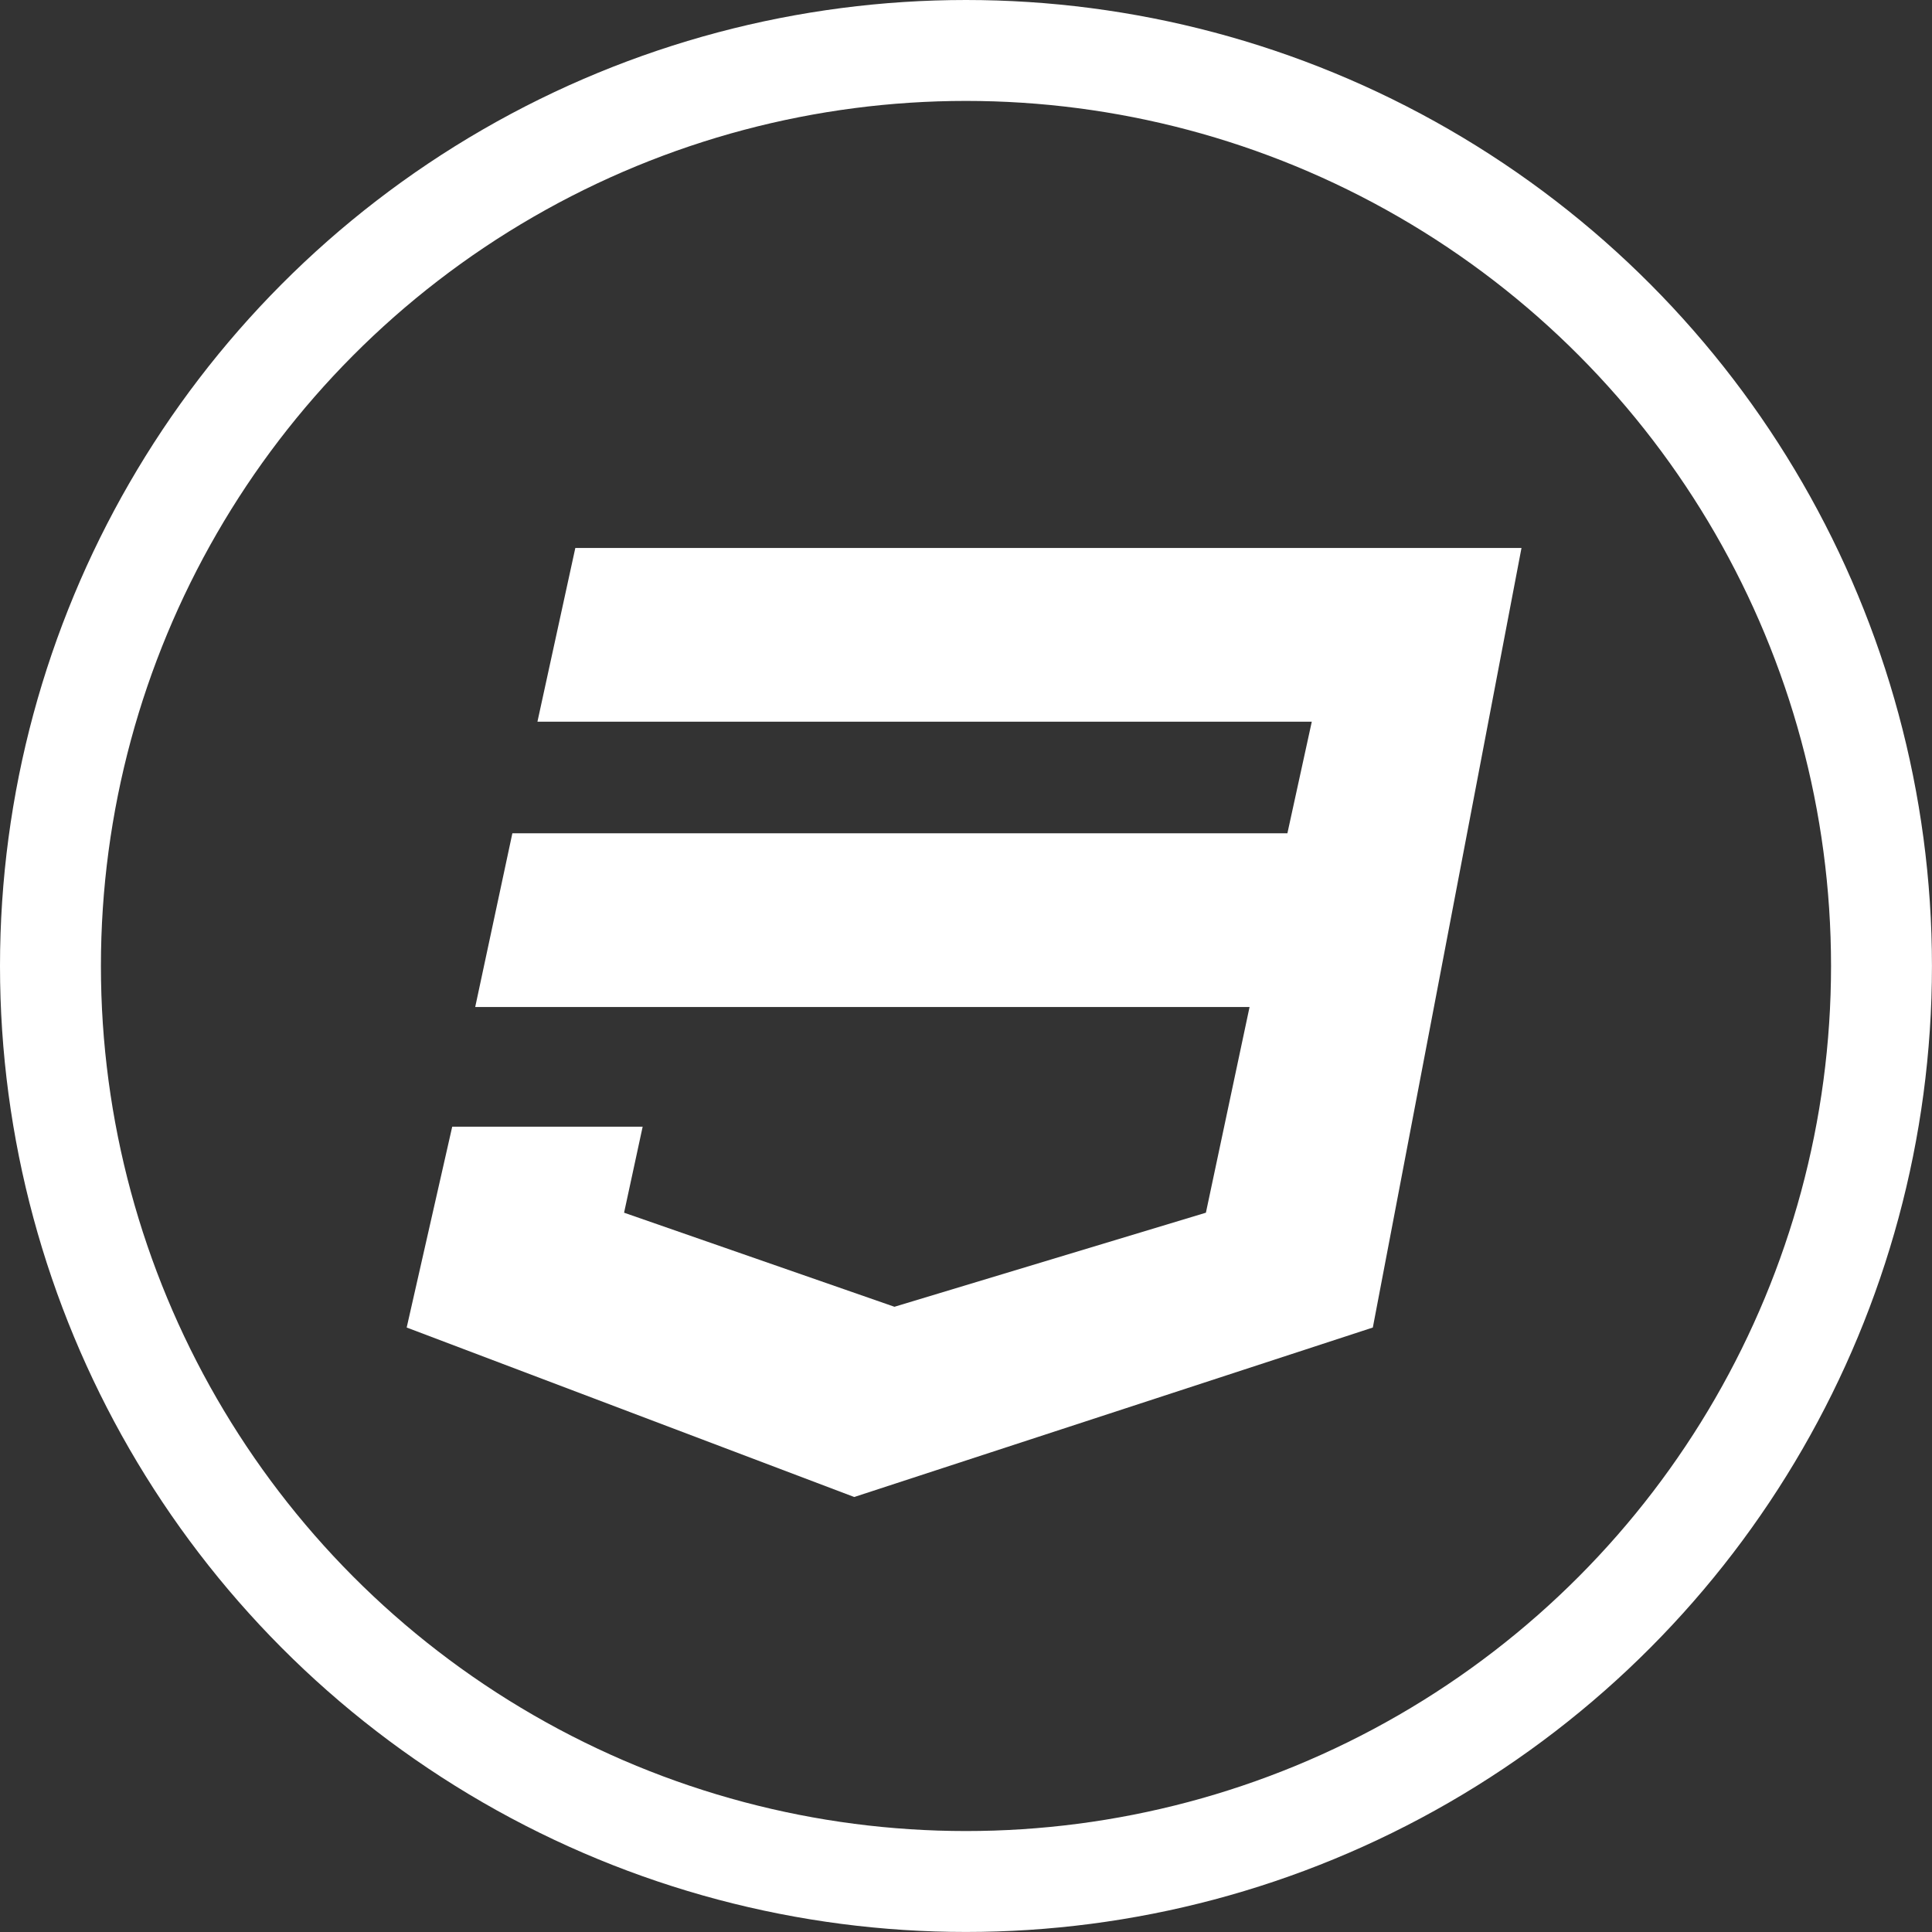 <?xml version="1.0" encoding="UTF-8" standalone="no"?>
<svg
   xmlns:dc="http://purl.org/dc/elements/1.1/"
   xmlns:cc="http://creativecommons.org/ns#"
   xmlns:rdf="http://www.w3.org/1999/02/22-rdf-syntax-ns#"
   xmlns:svg="http://www.w3.org/2000/svg"
   xmlns="http://www.w3.org/2000/svg"
   xmlns:sodipodi="http://sodipodi.sourceforge.net/DTD/sodipodi-0.dtd"
   xmlns:inkscape="http://www.inkscape.org/namespaces/inkscape"
   viewBox="0 0 45.449 45.449"
   version="1.1"
   id="svg4"
   sodipodi:docname="css3.svg"
   width="45.449"
   height="45.449"
   inkscape:version="0.92.4 (5da689c313, 2019-01-14)">
  <rect x="0" y="0" width="45.449" height="45.449" fill="#333333" stroke="none"/>
  <defs
     id="defs8" />
  <sodipodi:namedview
     pagecolor="#ffffff"
     bordercolor="#666666"
     borderopacity="1"
     objecttolerance="10"
     gridtolerance="10"
     guidetolerance="10"
     inkscape:pageopacity="0"
     inkscape:pageshadow="2"
     inkscape:window-width="1920"
     inkscape:window-height="1027"
     id="namedview6"
     showgrid="false"
     fit-margin-top="0"
     fit-margin-left="0"
     fit-margin-right="0"
     fit-margin-bottom="0"
     inkscape:pagecheckerboard="true"
     inkscape:zoom="5.2149125"
     inkscape:cx="11.382991"
     inkscape:cy="35.809321"
     inkscape:window-x="-8"
     inkscape:window-y="-8"
     inkscape:window-maximized="1"
     inkscape:current-layer="svg4" />
  <path
     d="m 35.792,12.891 -3.497,18.338 -12.2,3.987 -10.528,-3.987 1.071,-4.724 h 4.48 l -0.437,2.023 6.36,2.213 7.327,-2.213 1.027,-4.839 H 11.179 l 0.874,-4.086 h 18.232 l 0.574,-2.626 H 12.643 l 0.891,-4.086 z"
     id="path2"
     inkscape:connector-curvature="0"
     style="fill:#ffffff;fill-opacity:1;stroke:none;stroke-width:0.052" />
  <circle
     style="opacity:1;fill:none;fill-opacity:1;stroke:#ffffff;stroke-width:2.374;stroke-miterlimit:4;stroke-dasharray:none;stroke-opacity:1"
     id="path817"
     cx="22.724"
     cy="22.724"
     r="21.537" />
</svg>
